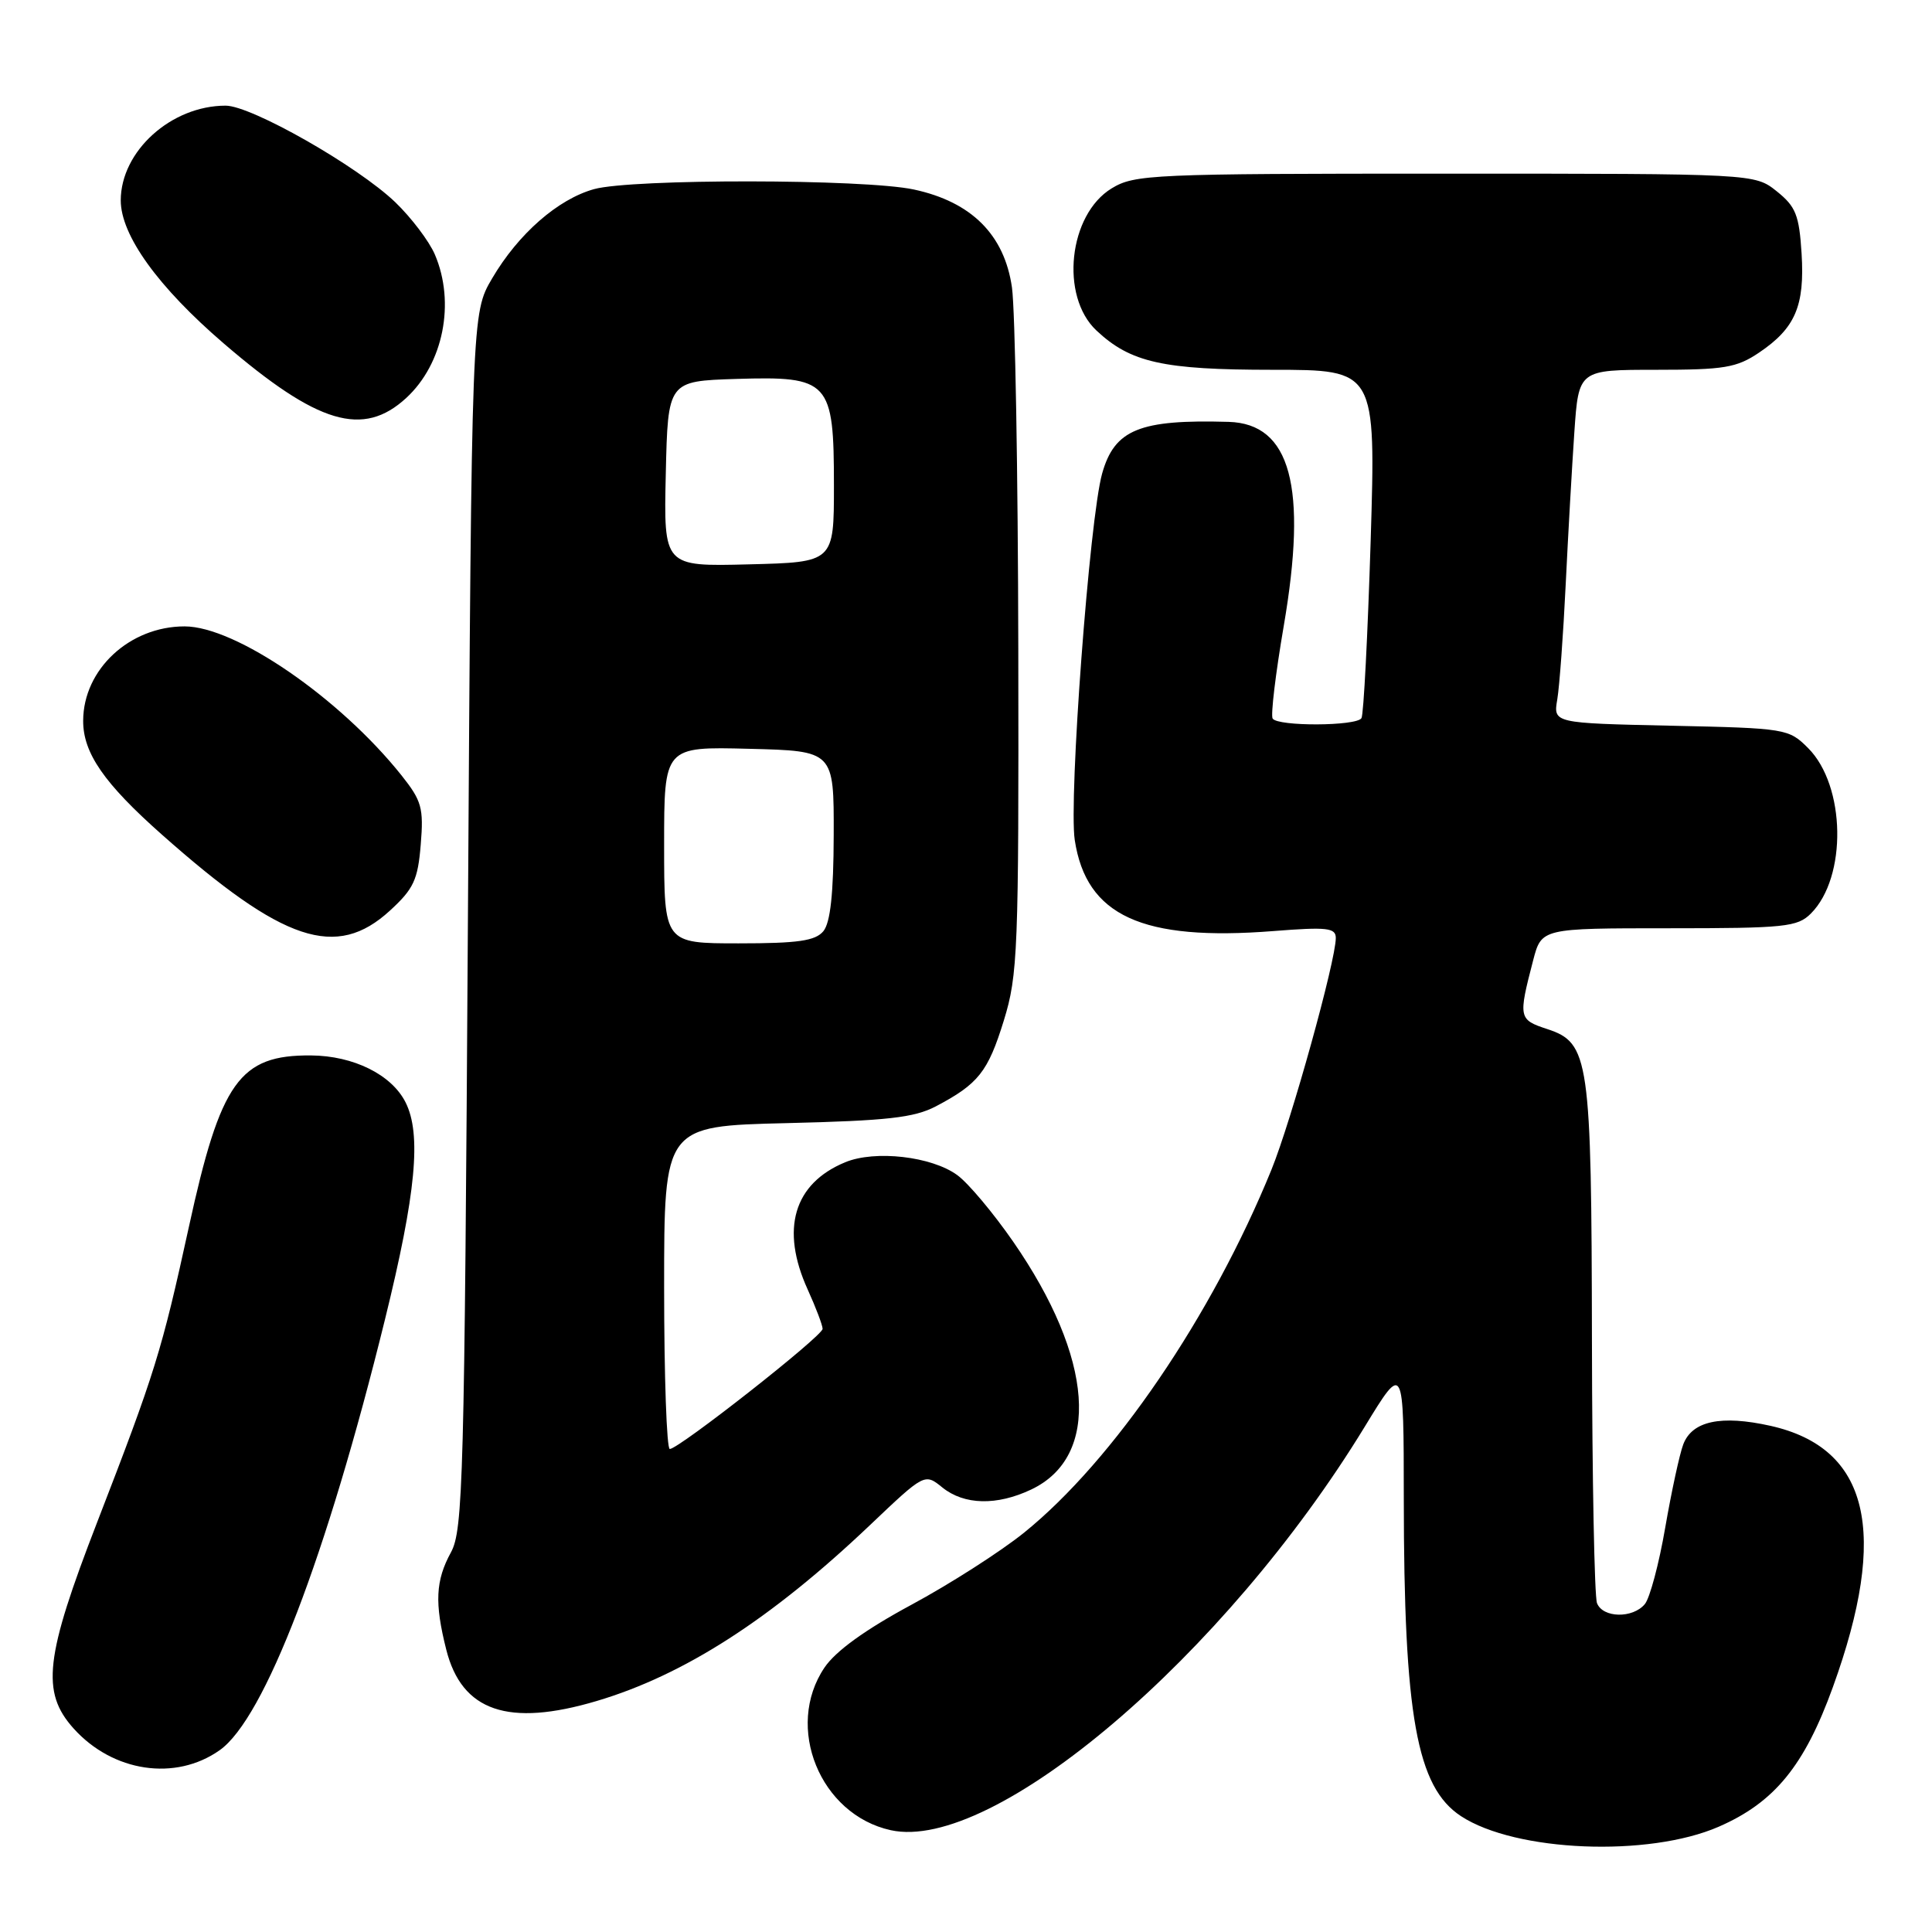 <?xml version="1.0" encoding="UTF-8" standalone="no"?>
<!DOCTYPE svg PUBLIC "-//W3C//DTD SVG 1.1//EN" "http://www.w3.org/Graphics/SVG/1.1/DTD/svg11.dtd" >
<svg xmlns="http://www.w3.org/2000/svg" xmlns:xlink="http://www.w3.org/1999/xlink" version="1.1" viewBox="0 0 256 256">
 <g >
 <path fill="currentColor"
d=" M 227.74 242.05 C 235.13 238.83 239.10 233.97 242.87 223.54 C 250.31 202.97 247.66 191.86 234.60 188.93 C 228.05 187.47 224.22 188.28 223.04 191.39 C 222.55 192.68 221.48 197.64 220.65 202.42 C 219.83 207.20 218.61 211.76 217.95 212.55 C 216.35 214.48 212.37 214.40 211.61 212.42 C 211.27 211.55 210.97 195.91 210.94 177.67 C 210.88 140.17 210.59 138.19 205.00 136.35 C 201.22 135.11 201.17 134.86 203.15 127.25 C 204.26 123.00 204.26 123.00 221.13 123.00 C 236.51 123.00 238.17 122.83 239.95 121.05 C 244.77 116.23 244.57 104.12 239.59 99.13 C 237.01 96.55 236.66 96.49 221.38 96.16 C 205.81 95.82 205.81 95.82 206.35 92.66 C 206.64 90.92 207.14 84.10 207.46 77.50 C 207.78 70.90 208.30 61.79 208.61 57.25 C 209.18 49.00 209.18 49.00 219.44 49.00 C 228.47 49.00 230.11 48.73 233.09 46.72 C 237.88 43.49 239.15 40.53 238.72 33.60 C 238.40 28.49 237.95 27.37 235.43 25.35 C 232.50 23.01 232.50 23.01 191.50 23.01 C 152.60 23.01 150.34 23.11 147.30 24.96 C 141.59 28.44 140.43 39.24 145.28 43.79 C 149.80 48.04 154.11 49.00 168.62 49.00 C 182.31 49.00 182.31 49.00 181.62 71.66 C 181.23 84.12 180.69 94.70 180.40 95.16 C 179.74 96.23 169.28 96.27 168.63 95.21 C 168.36 94.77 169.02 89.26 170.10 82.96 C 173.27 64.47 171.02 56.14 162.80 55.90 C 151.00 55.56 147.68 56.91 146.04 62.74 C 144.37 68.65 141.59 105.90 142.41 111.31 C 143.94 121.35 151.33 124.74 168.75 123.37 C 175.86 122.81 177.00 122.94 177.00 124.29 C 177.00 127.30 171.10 148.54 168.47 155.00 C 160.57 174.40 147.54 193.52 135.69 203.09 C 132.56 205.61 125.84 209.91 120.75 212.65 C 114.65 215.94 110.73 218.77 109.25 220.96 C 103.93 228.84 108.66 240.45 118.03 242.51 C 131.64 245.50 162.32 219.39 180.84 189.04 C 186.00 180.58 186.00 180.58 186.01 198.54 C 186.02 227.38 187.72 236.80 193.59 240.65 C 200.82 245.39 218.43 246.11 227.74 242.05 Z  M 29.11 231.91 C 35.04 227.72 43.25 206.33 51.01 174.84 C 55.13 158.12 55.87 150.28 53.73 146.05 C 51.88 142.39 46.83 139.89 41.20 139.85 C 31.74 139.78 29.23 143.30 25.03 162.56 C 21.42 179.07 20.56 181.85 12.88 201.69 C 5.95 219.58 5.42 224.21 9.75 229.03 C 14.96 234.82 23.25 236.05 29.11 231.91 Z  M 79.07 225.39 C 90.65 221.95 102.15 214.55 115.24 202.12 C 122.52 195.20 122.52 195.20 124.87 197.10 C 127.76 199.43 132.08 199.53 136.64 197.37 C 145.89 192.98 144.94 179.95 134.24 164.51 C 131.63 160.74 128.31 156.78 126.86 155.72 C 123.48 153.23 115.95 152.36 111.98 154.01 C 105.17 156.83 103.39 162.87 107.02 170.86 C 108.11 173.26 109.00 175.61 109.00 176.08 C 109.00 177.03 89.96 191.99 88.75 192.00 C 88.34 192.00 88.00 182.37 88.00 170.60 C 88.00 149.21 88.00 149.21 104.25 148.82 C 117.57 148.50 121.13 148.10 124.00 146.60 C 129.64 143.63 130.91 142.03 133.01 135.23 C 134.87 129.21 135.00 126.01 134.93 86.14 C 134.89 62.69 134.51 41.07 134.09 38.09 C 133.09 31.11 128.73 26.75 121.09 25.11 C 114.52 23.70 83.74 23.67 78.72 25.06 C 73.93 26.39 68.68 30.98 65.21 36.89 C 62.50 41.50 62.50 41.50 62.00 122.00 C 61.54 196.21 61.36 202.75 59.75 205.70 C 57.71 209.43 57.57 212.40 59.13 218.58 C 61.19 226.76 67.35 228.87 79.07 225.39 Z  M 51.67 120.66 C 54.81 117.78 55.37 116.59 55.75 111.91 C 56.15 107.06 55.88 106.11 53.21 102.75 C 45.02 92.48 31.22 83.00 24.46 83.00 C 17.17 83.00 11.04 88.70 11.02 95.50 C 11.00 99.77 13.79 103.80 21.44 110.58 C 37.53 124.85 44.55 127.19 51.67 120.66 Z  M 53.83 52.73 C 58.75 48.20 60.36 40.11 57.62 33.72 C 56.86 31.95 54.49 28.83 52.37 26.79 C 47.37 22.00 33.31 14.00 29.90 14.00 C 22.68 14.00 16.01 20.03 16.00 26.55 C 16.00 31.17 20.94 38.03 29.66 45.52 C 42.10 56.21 48.11 58.00 53.83 52.73 Z  M 88.00 111.97 C 88.00 98.93 88.00 98.93 99.25 99.22 C 110.50 99.50 110.50 99.50 110.47 110.64 C 110.45 118.43 110.03 122.25 109.10 123.39 C 108.03 124.67 105.75 125.00 97.88 125.00 C 88.00 125.00 88.00 125.00 88.00 111.97 Z  M 88.22 62.78 C 88.50 50.50 88.50 50.50 97.56 50.21 C 109.91 49.83 110.50 50.47 110.50 64.35 C 110.50 74.50 110.50 74.50 99.22 74.78 C 87.94 75.07 87.94 75.07 88.22 62.78 Z "/>
</g>
</svg>
